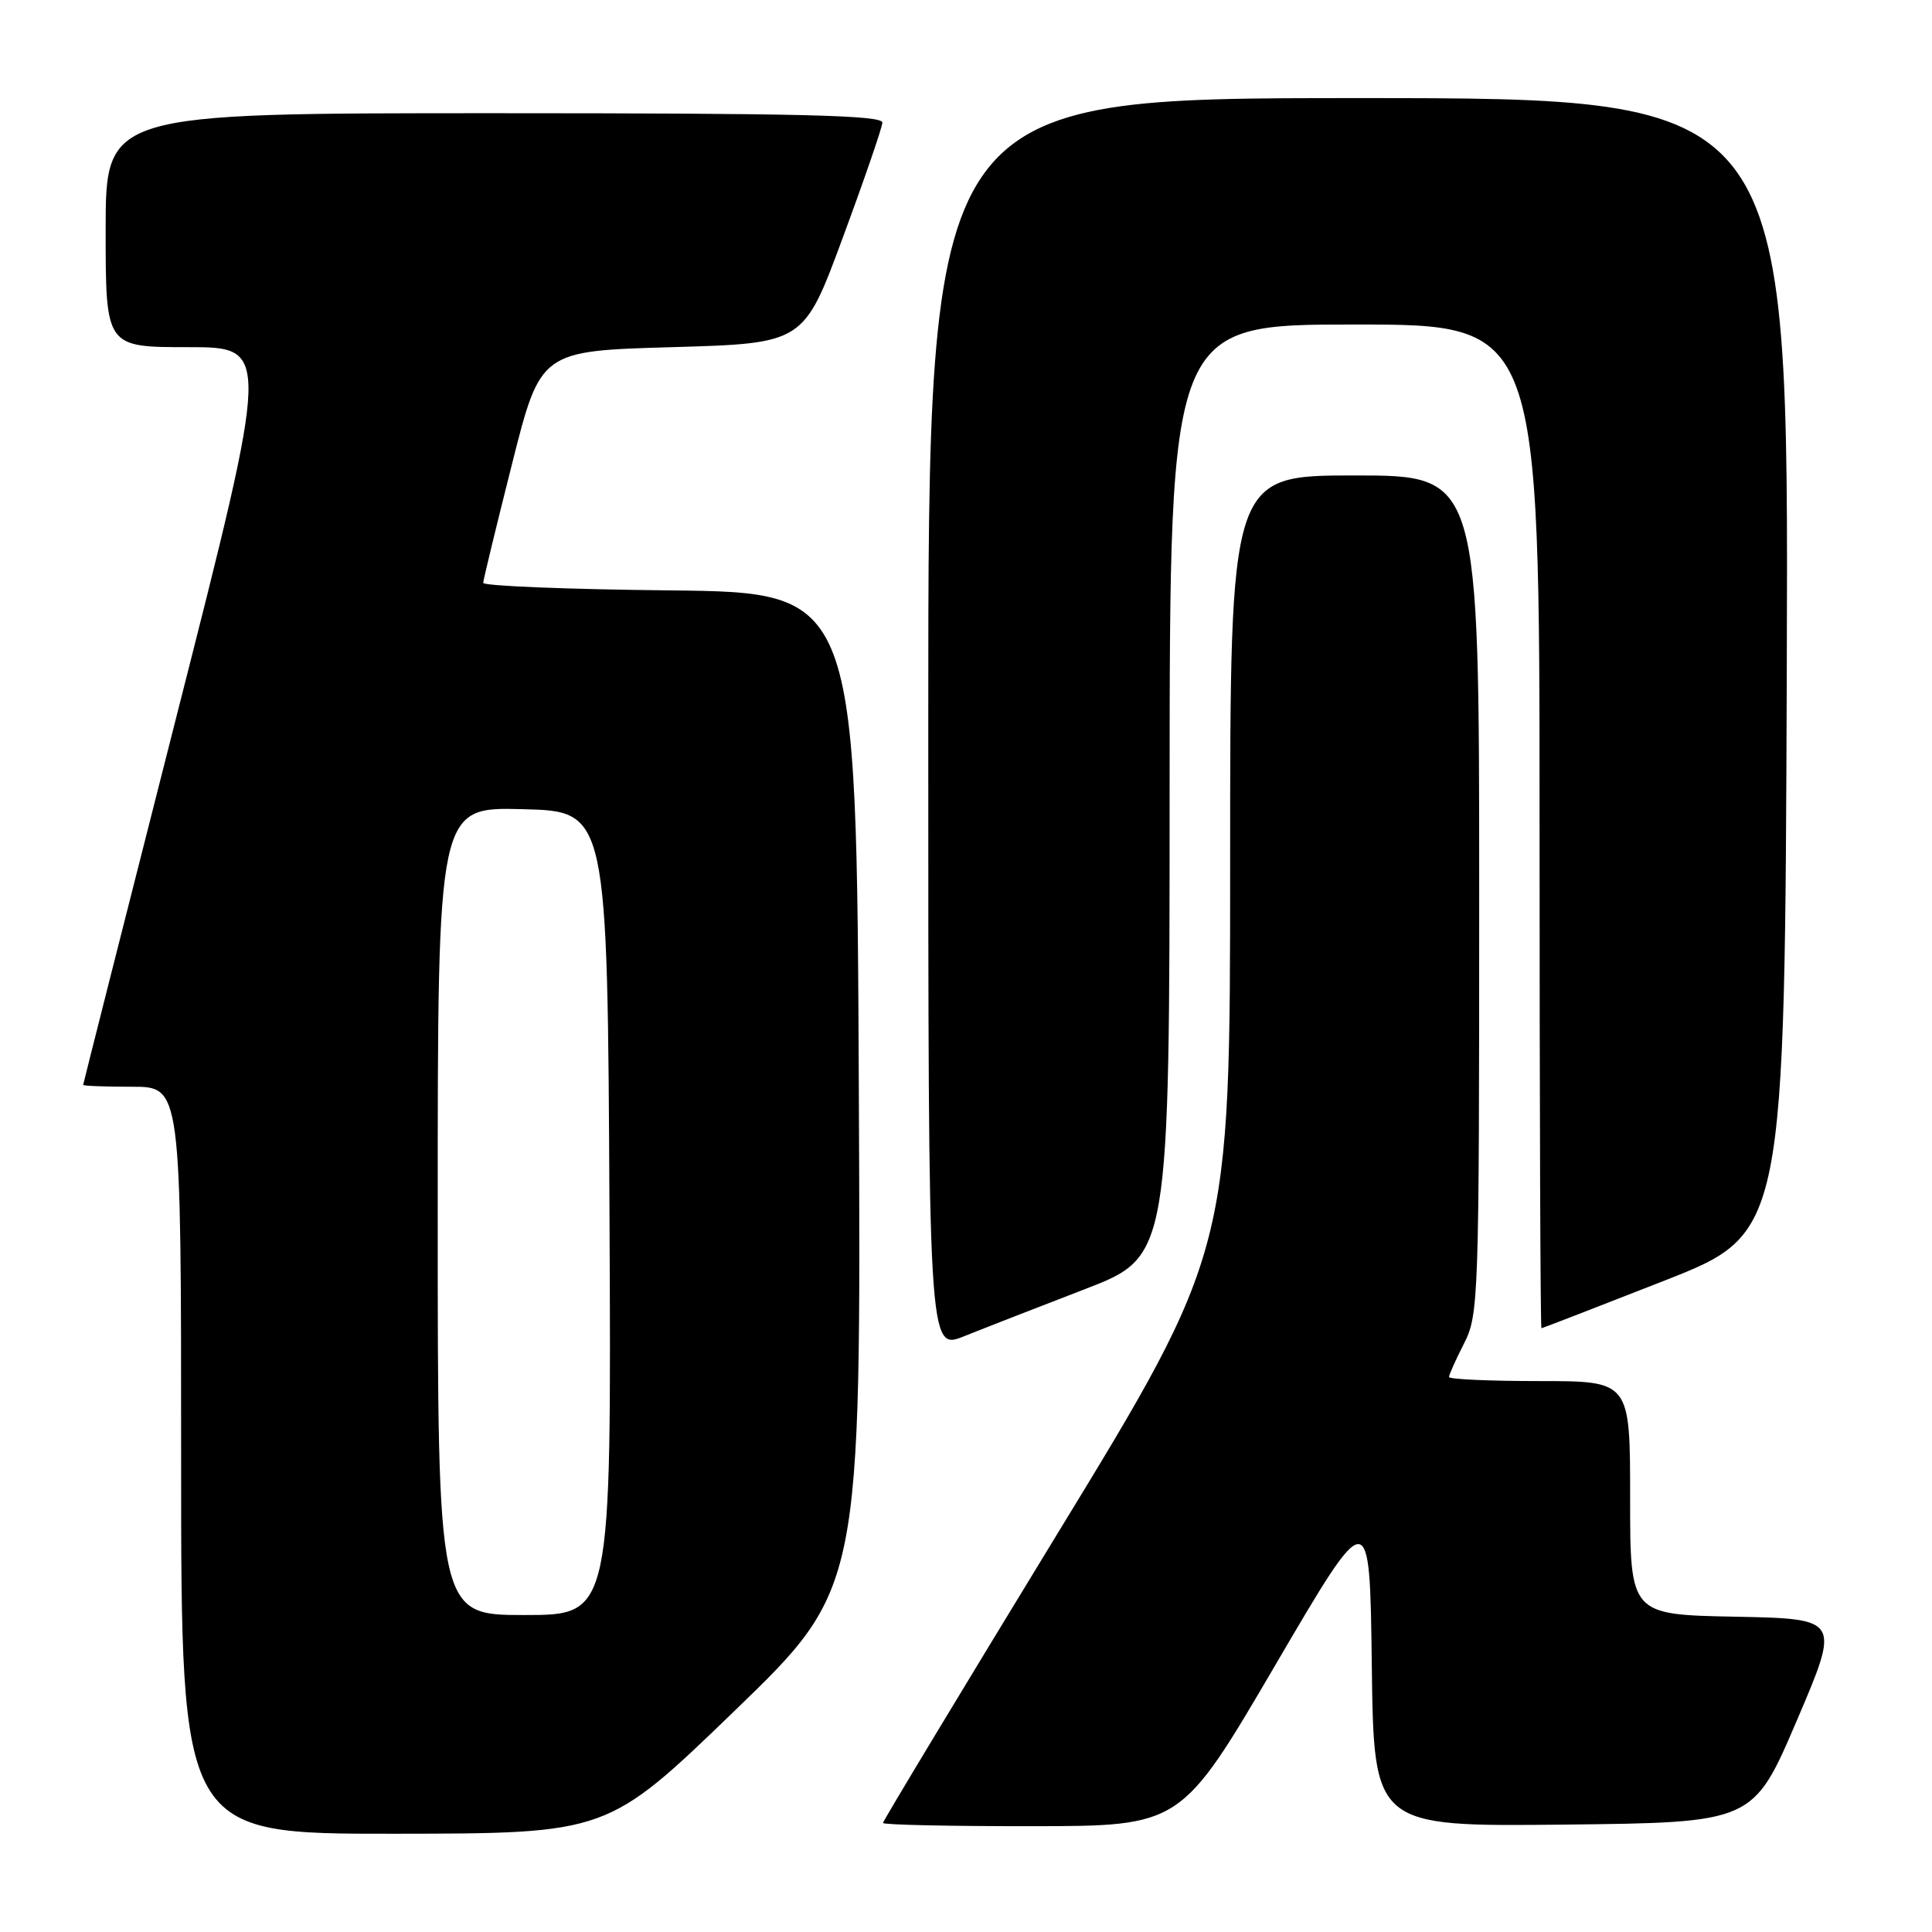 <?xml version="1.0" encoding="UTF-8" standalone="no"?>
<!DOCTYPE svg PUBLIC "-//W3C//DTD SVG 1.1//EN" "http://www.w3.org/Graphics/SVG/1.1/DTD/svg11.dtd" >
<svg xmlns="http://www.w3.org/2000/svg" xmlns:xlink="http://www.w3.org/1999/xlink" version="1.1" viewBox="0 0 256 256">
 <g >
 <path fill="currentColor"
d=" M 97.30 226.73 C 114.10 210.50 114.10 210.50 113.80 144.50 C 113.50 78.50 113.50 78.50 88.75 78.23 C 75.14 78.09 64.01 77.64 64.03 77.23 C 64.04 76.83 65.76 69.75 67.84 61.50 C 71.62 46.50 71.62 46.50 89.06 46.00 C 106.50 45.50 106.50 45.50 111.67 31.50 C 114.52 23.80 116.88 16.94 116.92 16.25 C 116.98 15.27 106.07 15.00 65.50 15.00 C 14.00 15.00 14.00 15.00 14.00 30.50 C 14.00 46.00 14.00 46.00 24.92 46.00 C 35.83 46.00 35.83 46.00 23.43 94.75 C 16.61 121.56 11.03 143.61 11.02 143.75 C 11.01 143.89 13.92 144.00 17.50 144.00 C 24.00 144.00 24.00 144.00 24.00 193.50 C 24.00 243.00 24.00 243.00 52.25 242.98 C 80.50 242.95 80.50 242.95 97.30 226.73 Z  M 169.00 220.61 C 181.50 199.26 181.50 199.26 181.77 220.65 C 182.04 242.03 182.04 242.03 207.17 241.77 C 232.30 241.50 232.30 241.50 238.08 228.00 C 243.85 214.50 243.85 214.50 229.92 214.22 C 216.00 213.95 216.00 213.95 216.00 198.47 C 216.00 183.00 216.00 183.00 204.00 183.00 C 197.40 183.00 192.00 182.76 192.00 182.46 C 192.00 182.16 192.90 180.16 194.00 178.00 C 195.93 174.22 196.00 172.11 196.00 118.54 C 196.00 63.00 196.00 63.00 179.50 63.00 C 163.00 63.00 163.00 63.00 163.00 114.37 C 163.00 165.74 163.00 165.74 140.00 203.41 C 127.35 224.14 117.00 241.30 117.00 241.55 C 117.00 241.80 125.89 241.99 136.75 241.98 C 156.50 241.96 156.50 241.96 169.00 220.61 Z  M 143.73 170.83 C 154.97 166.50 154.97 166.50 154.98 104.75 C 155.00 43.00 155.00 43.00 179.50 43.00 C 204.00 43.00 204.00 43.00 204.00 109.50 C 204.00 146.07 204.11 176.00 204.25 176.00 C 204.39 175.99 211.70 173.16 220.50 169.71 C 236.50 163.42 236.50 163.42 236.76 88.21 C 237.01 13.00 237.01 13.00 180.01 13.00 C 123.00 13.00 123.00 13.00 123.00 95.98 C 123.00 178.97 123.00 178.97 127.75 177.06 C 130.36 176.01 137.55 173.21 143.73 170.83 Z  M 58.00 160.47 C 58.00 106.93 58.00 106.93 69.25 107.22 C 80.50 107.50 80.50 107.50 80.76 160.75 C 81.02 214.00 81.02 214.00 69.51 214.00 C 58.00 214.00 58.00 214.00 58.00 160.47 Z "/>
</g>
</svg>